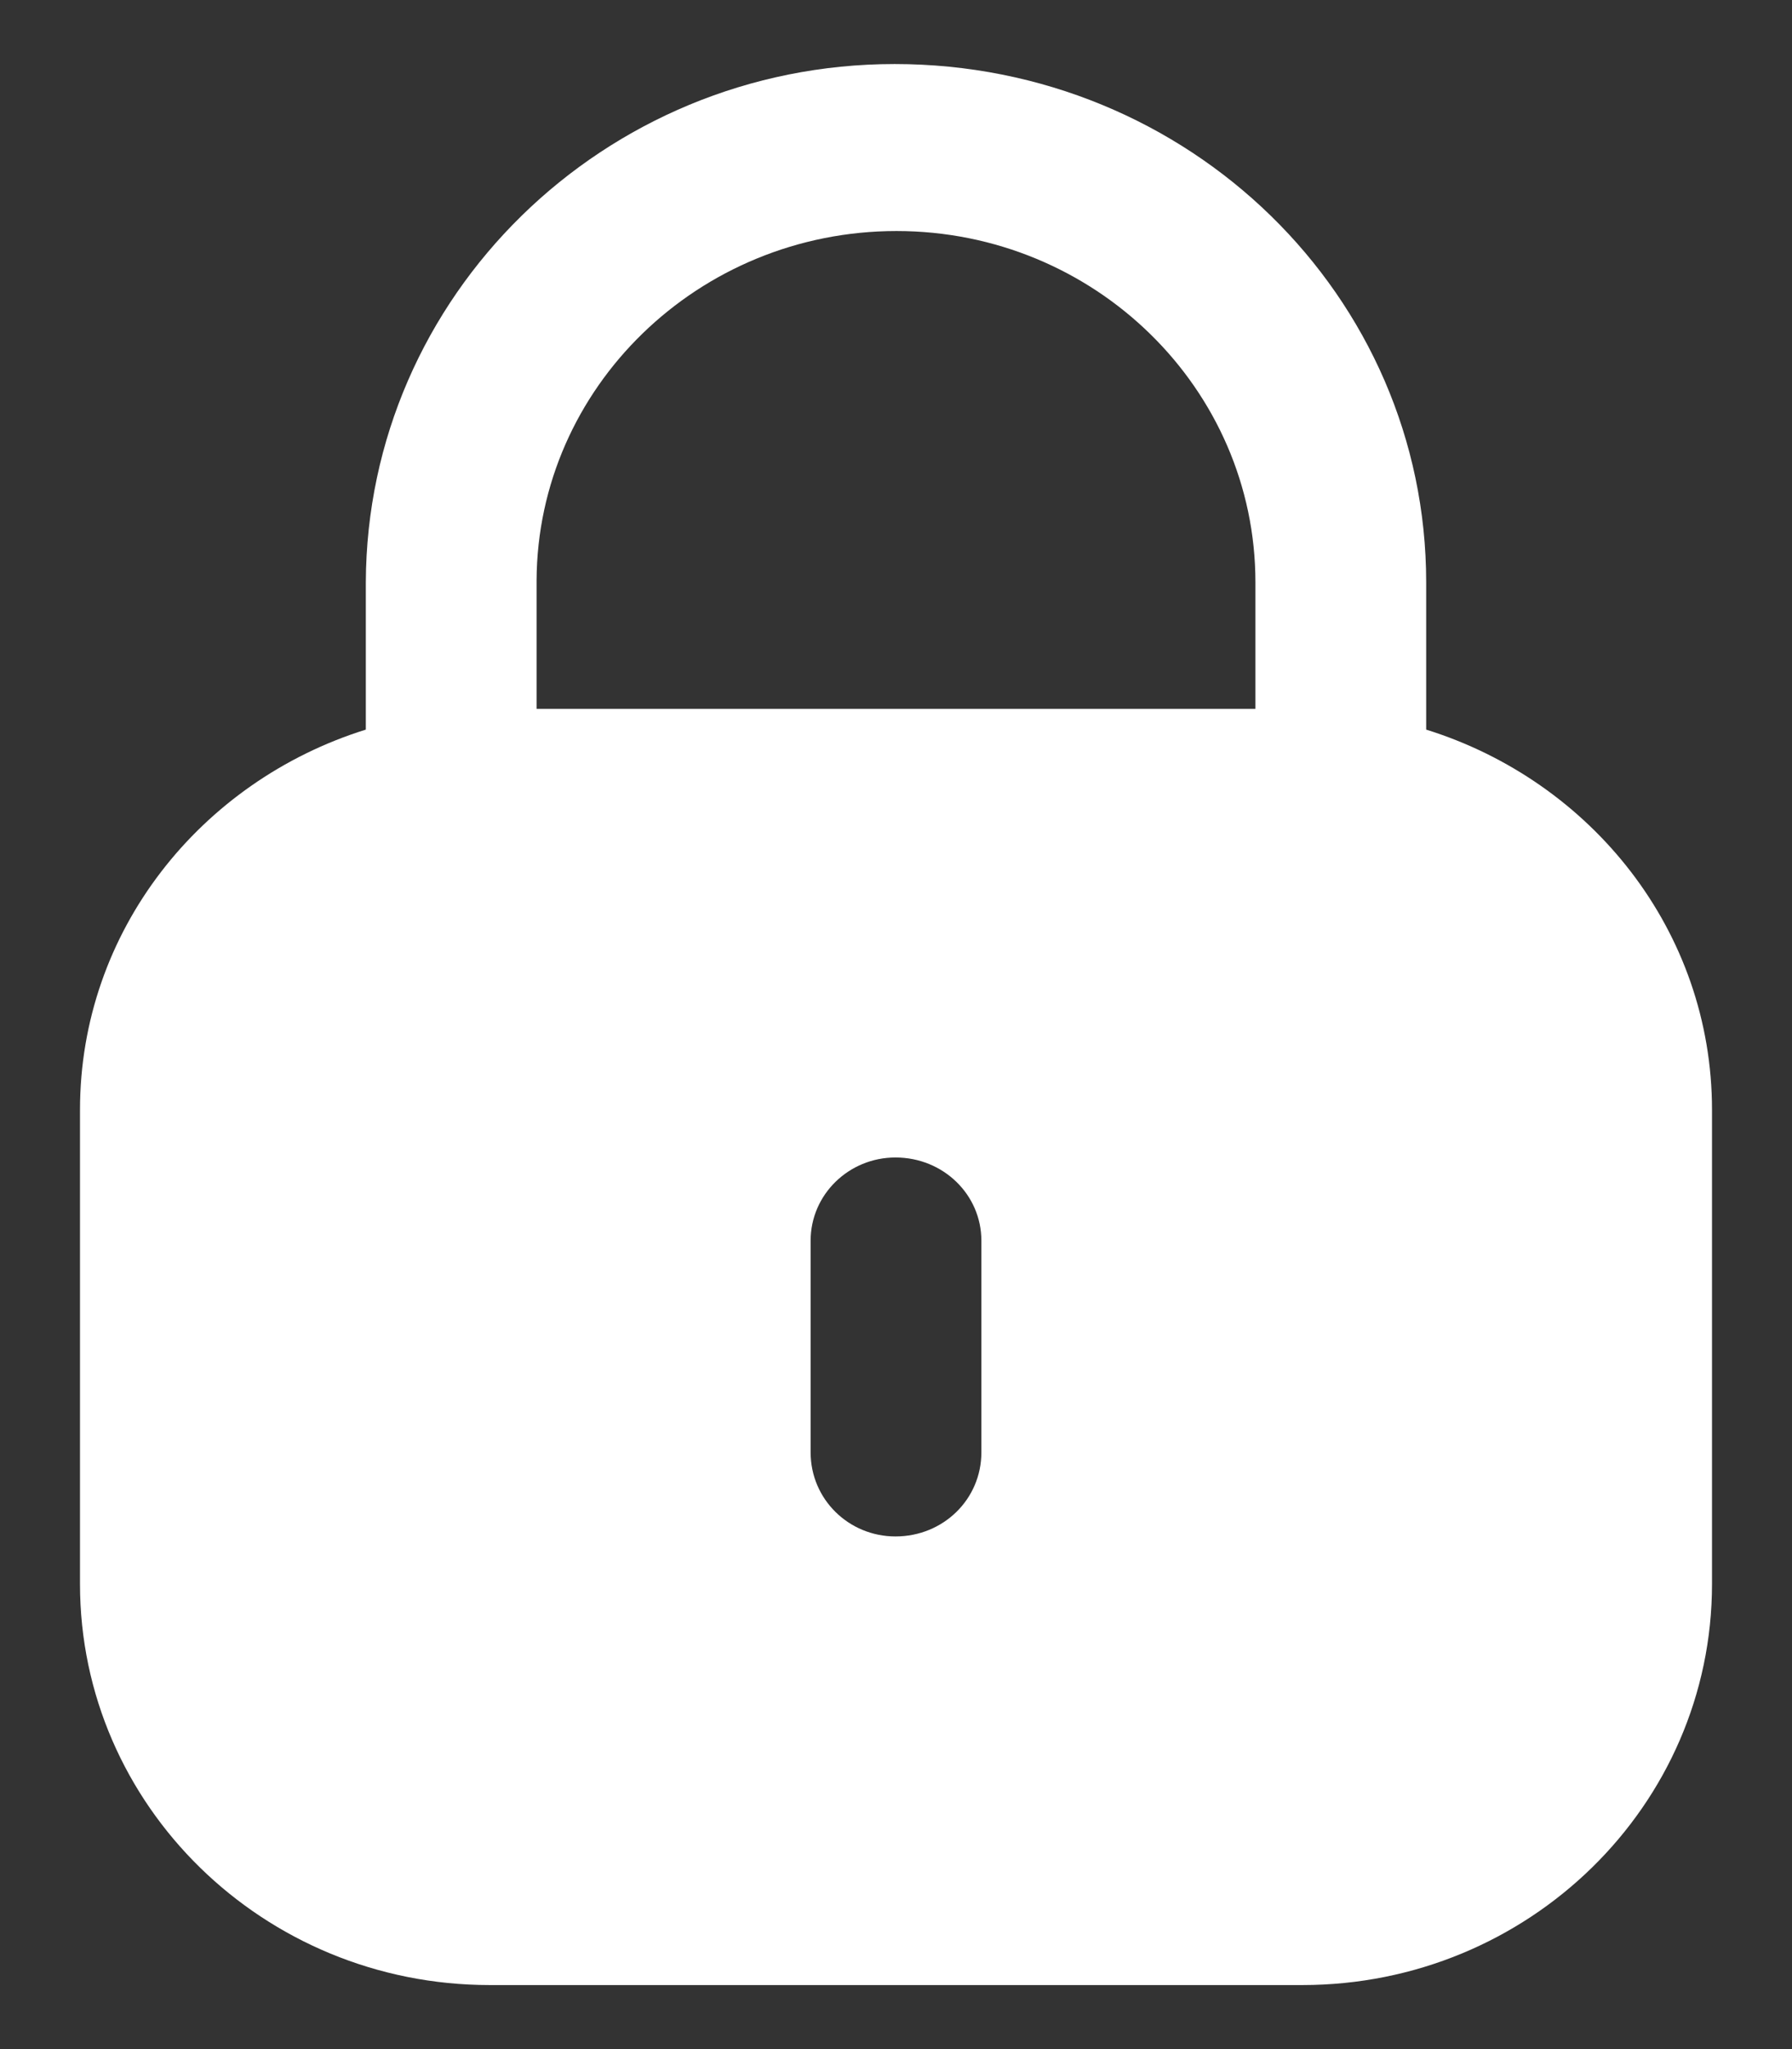 <svg width="14" height="16" viewBox="0 0 14 16" fill="none" xmlns="http://www.w3.org/2000/svg">
    <rect x="0" y="0" width="14" height="16" fill="#333333" stroke="none"/>
    <path fill-rule="evenodd" clip-rule="evenodd" d="M11.142 4.547V5.697C12.434 6.1 13.375 7.27 13.375 8.666V12.369C13.375 14.098 11.941 15.5 10.174 15.5H3.827C2.059 15.5 0.625 14.098 0.625 12.369V8.666C0.625 7.27 1.567 6.1 2.858 5.697V4.547C2.866 2.311 4.718 0.5 6.989 0.5C9.29 0.5 11.142 2.311 11.142 4.547ZM7.004 1.804C8.551 1.804 9.808 3.034 9.808 4.547V5.535H4.192V4.532C4.199 3.027 5.457 1.804 7.004 1.804ZM7.667 11.341C7.667 11.706 7.37 11.997 6.996 11.997C6.63 11.997 6.333 11.706 6.333 11.341V9.687C6.333 9.329 6.63 9.038 6.996 9.038C7.37 9.038 7.667 9.329 7.667 9.687V11.341Z" fill="white"/>
</svg>
